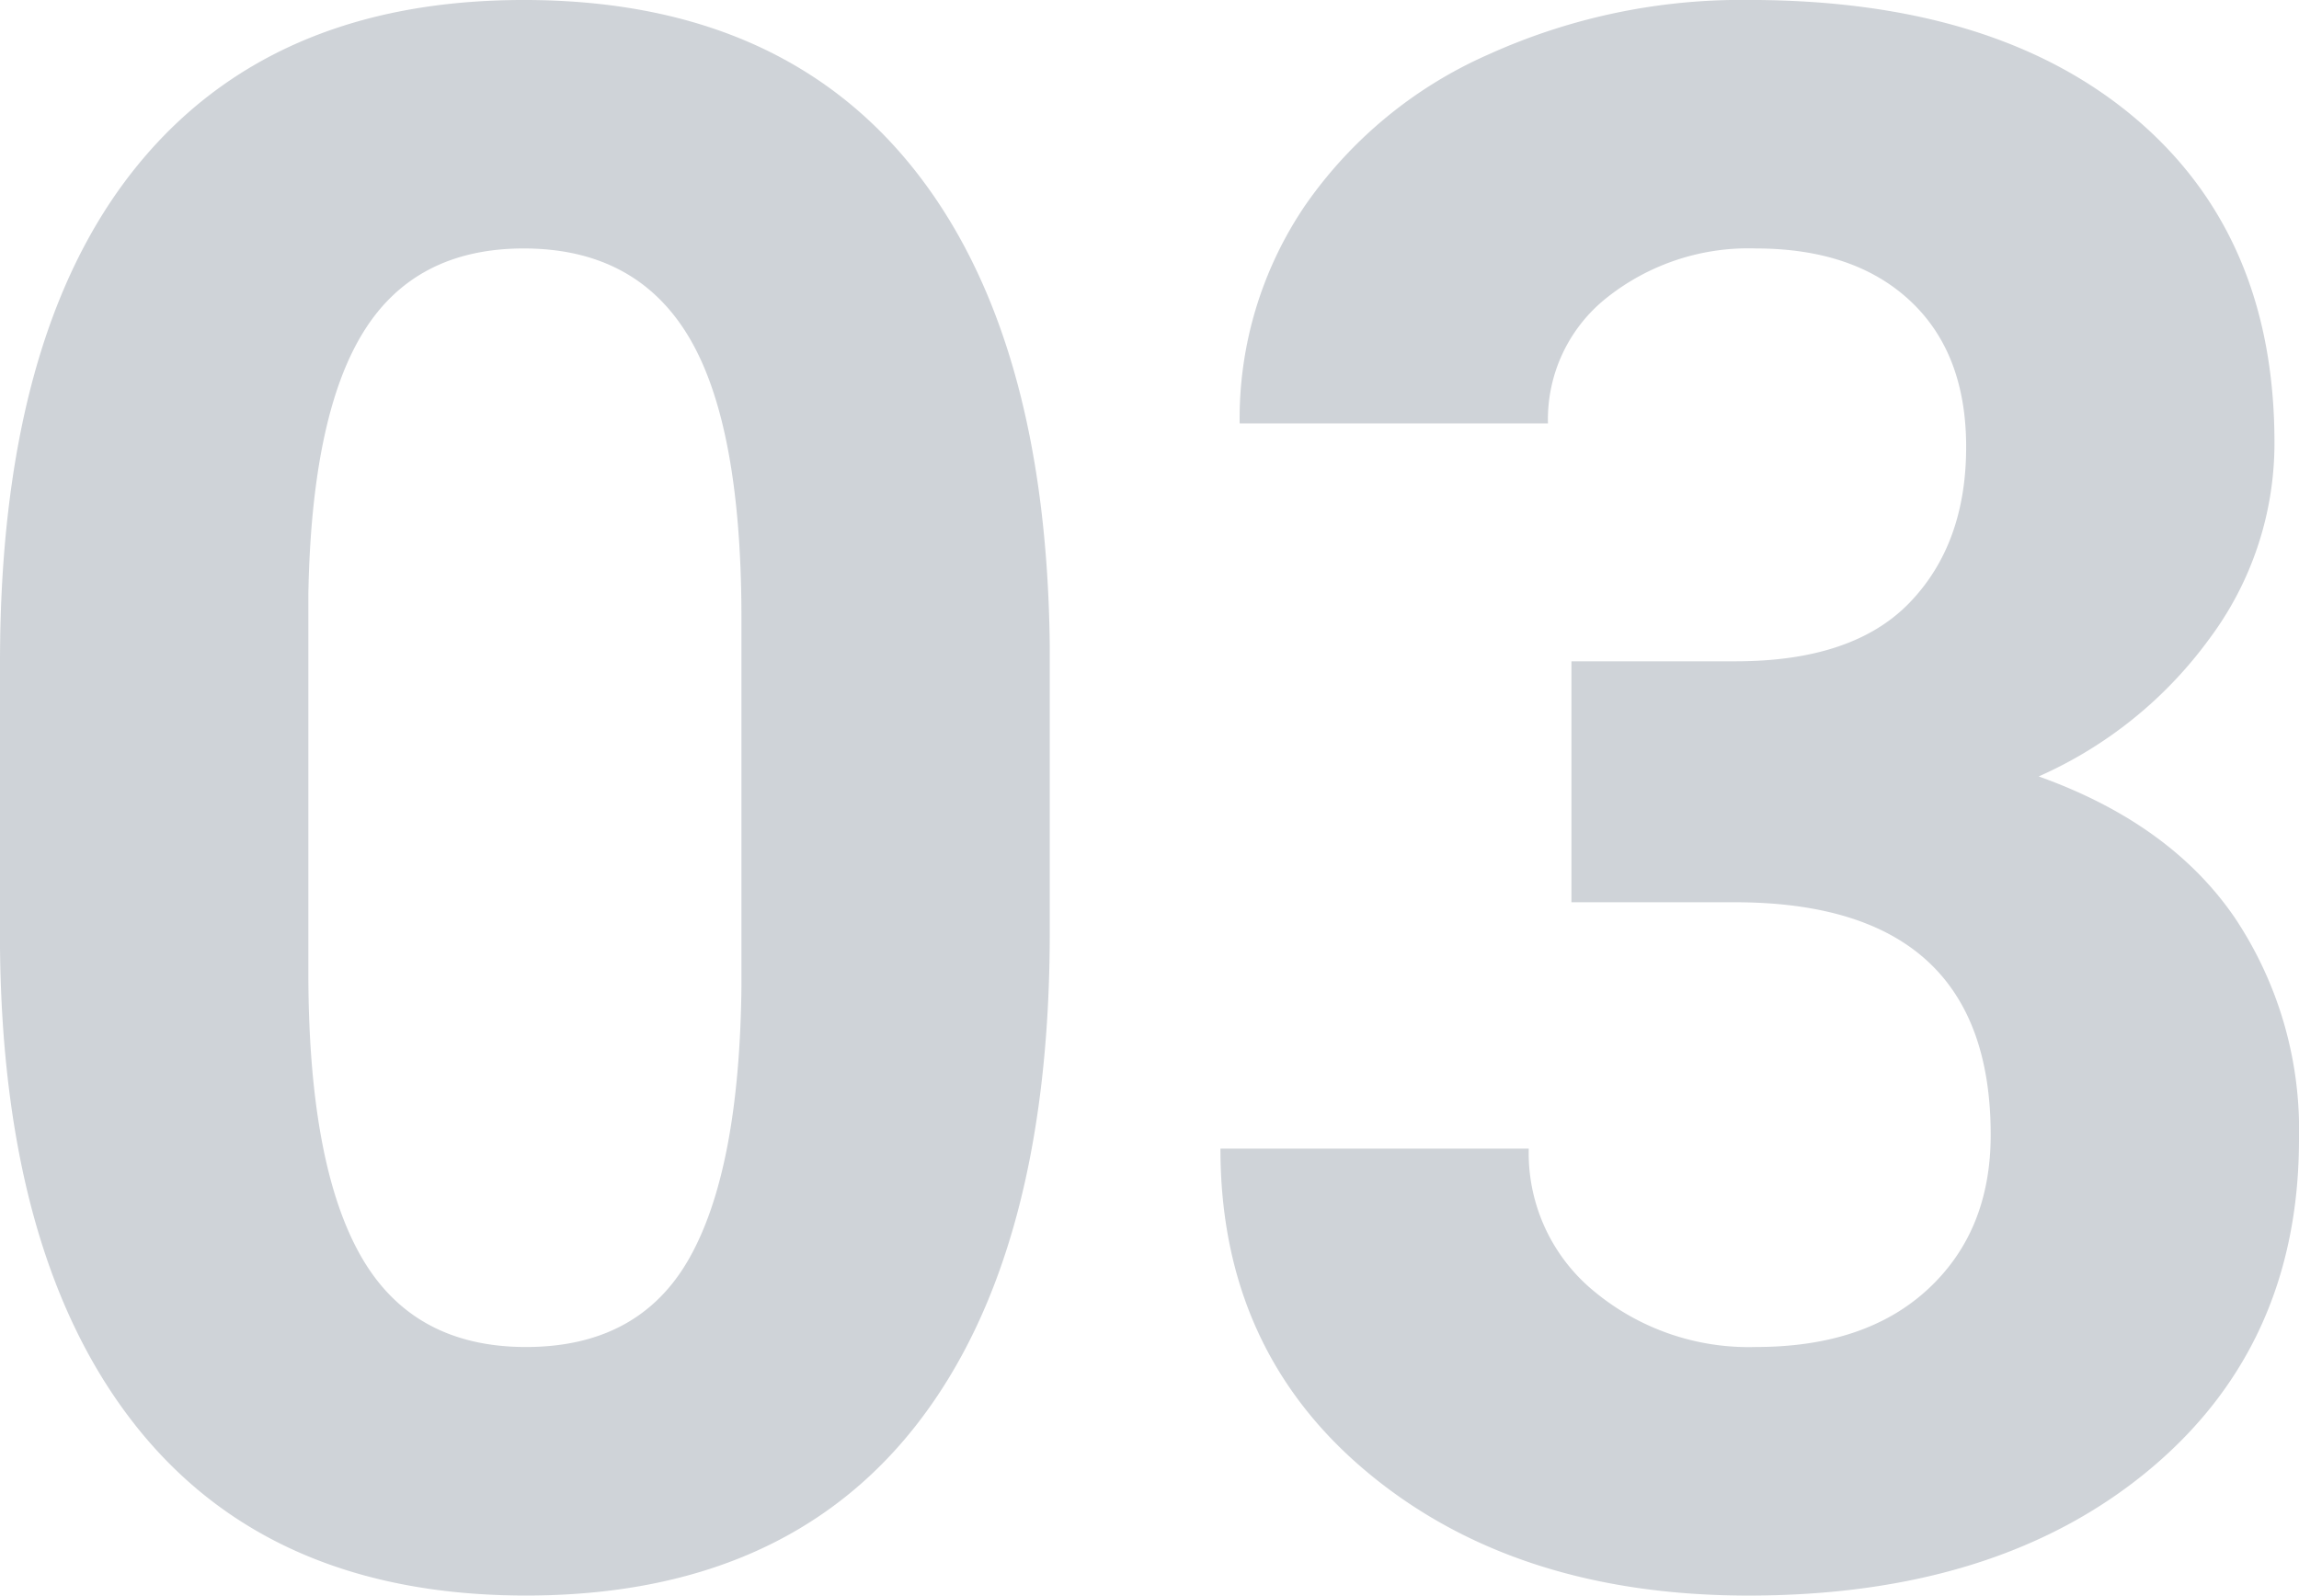 <svg xmlns="http://www.w3.org/2000/svg" width="196.77" height="136.598" viewBox="0 0 196.77 136.598">
  <g id="Grupo_143424" data-name="Grupo 143424" transform="translate(-780.674 -1824.229)">
    <path id="Trazado_188657" data-name="Trazado 188657" d="M98.522-54.968q0,27.575-11.414,42.185T53.689,1.826q-21.731,0-33.236-14.335T8.674-53.6V-78.069q0-27.849,11.551-42.276t33.282-14.427q21.731,0,33.236,14.29T98.522-79.438Zm-26.388-26.9q0-16.544-4.52-24.084T53.507-113.5q-9.313,0-13.742,7.175t-4.7,22.438v32.355q0,16.269,4.428,24.175t14.2,7.906q9.679,0,13.97-7.586T72.134-50.25Zm71.038,3.712h14.062q10.044,0,14.883-5.022t4.839-13.331q0-8.035-4.794-12.509T158.968-113.5a19.473,19.473,0,0,0-12.692,4.155,13.284,13.284,0,0,0-5.113,10.82H114.775a32.453,32.453,0,0,1,5.615-18.673,37.419,37.419,0,0,1,15.705-12.92,52.415,52.415,0,0,1,22.234-4.657q21.092,0,33.054,10.09t11.961,27.8a27.974,27.974,0,0,1-5.57,16.8A36.186,36.186,0,0,1,183.165-68.3Q194.4-64.281,199.92-56.246a32.694,32.694,0,0,1,5.524,18.992q0,17.714-12.92,28.4t-34.2,10.683q-19.905,0-32.552-10.5T113.131-36.432H139.52A15.288,15.288,0,0,0,145.135-24.2a20.693,20.693,0,0,0,13.833,4.748q9.4,0,14.746-4.976t5.342-13.194q0-19.905-21.914-19.905h-13.97Z" transform="translate(772 1959)" fill="#12263f" opacity="0.201"/>
  </g>
</svg>
